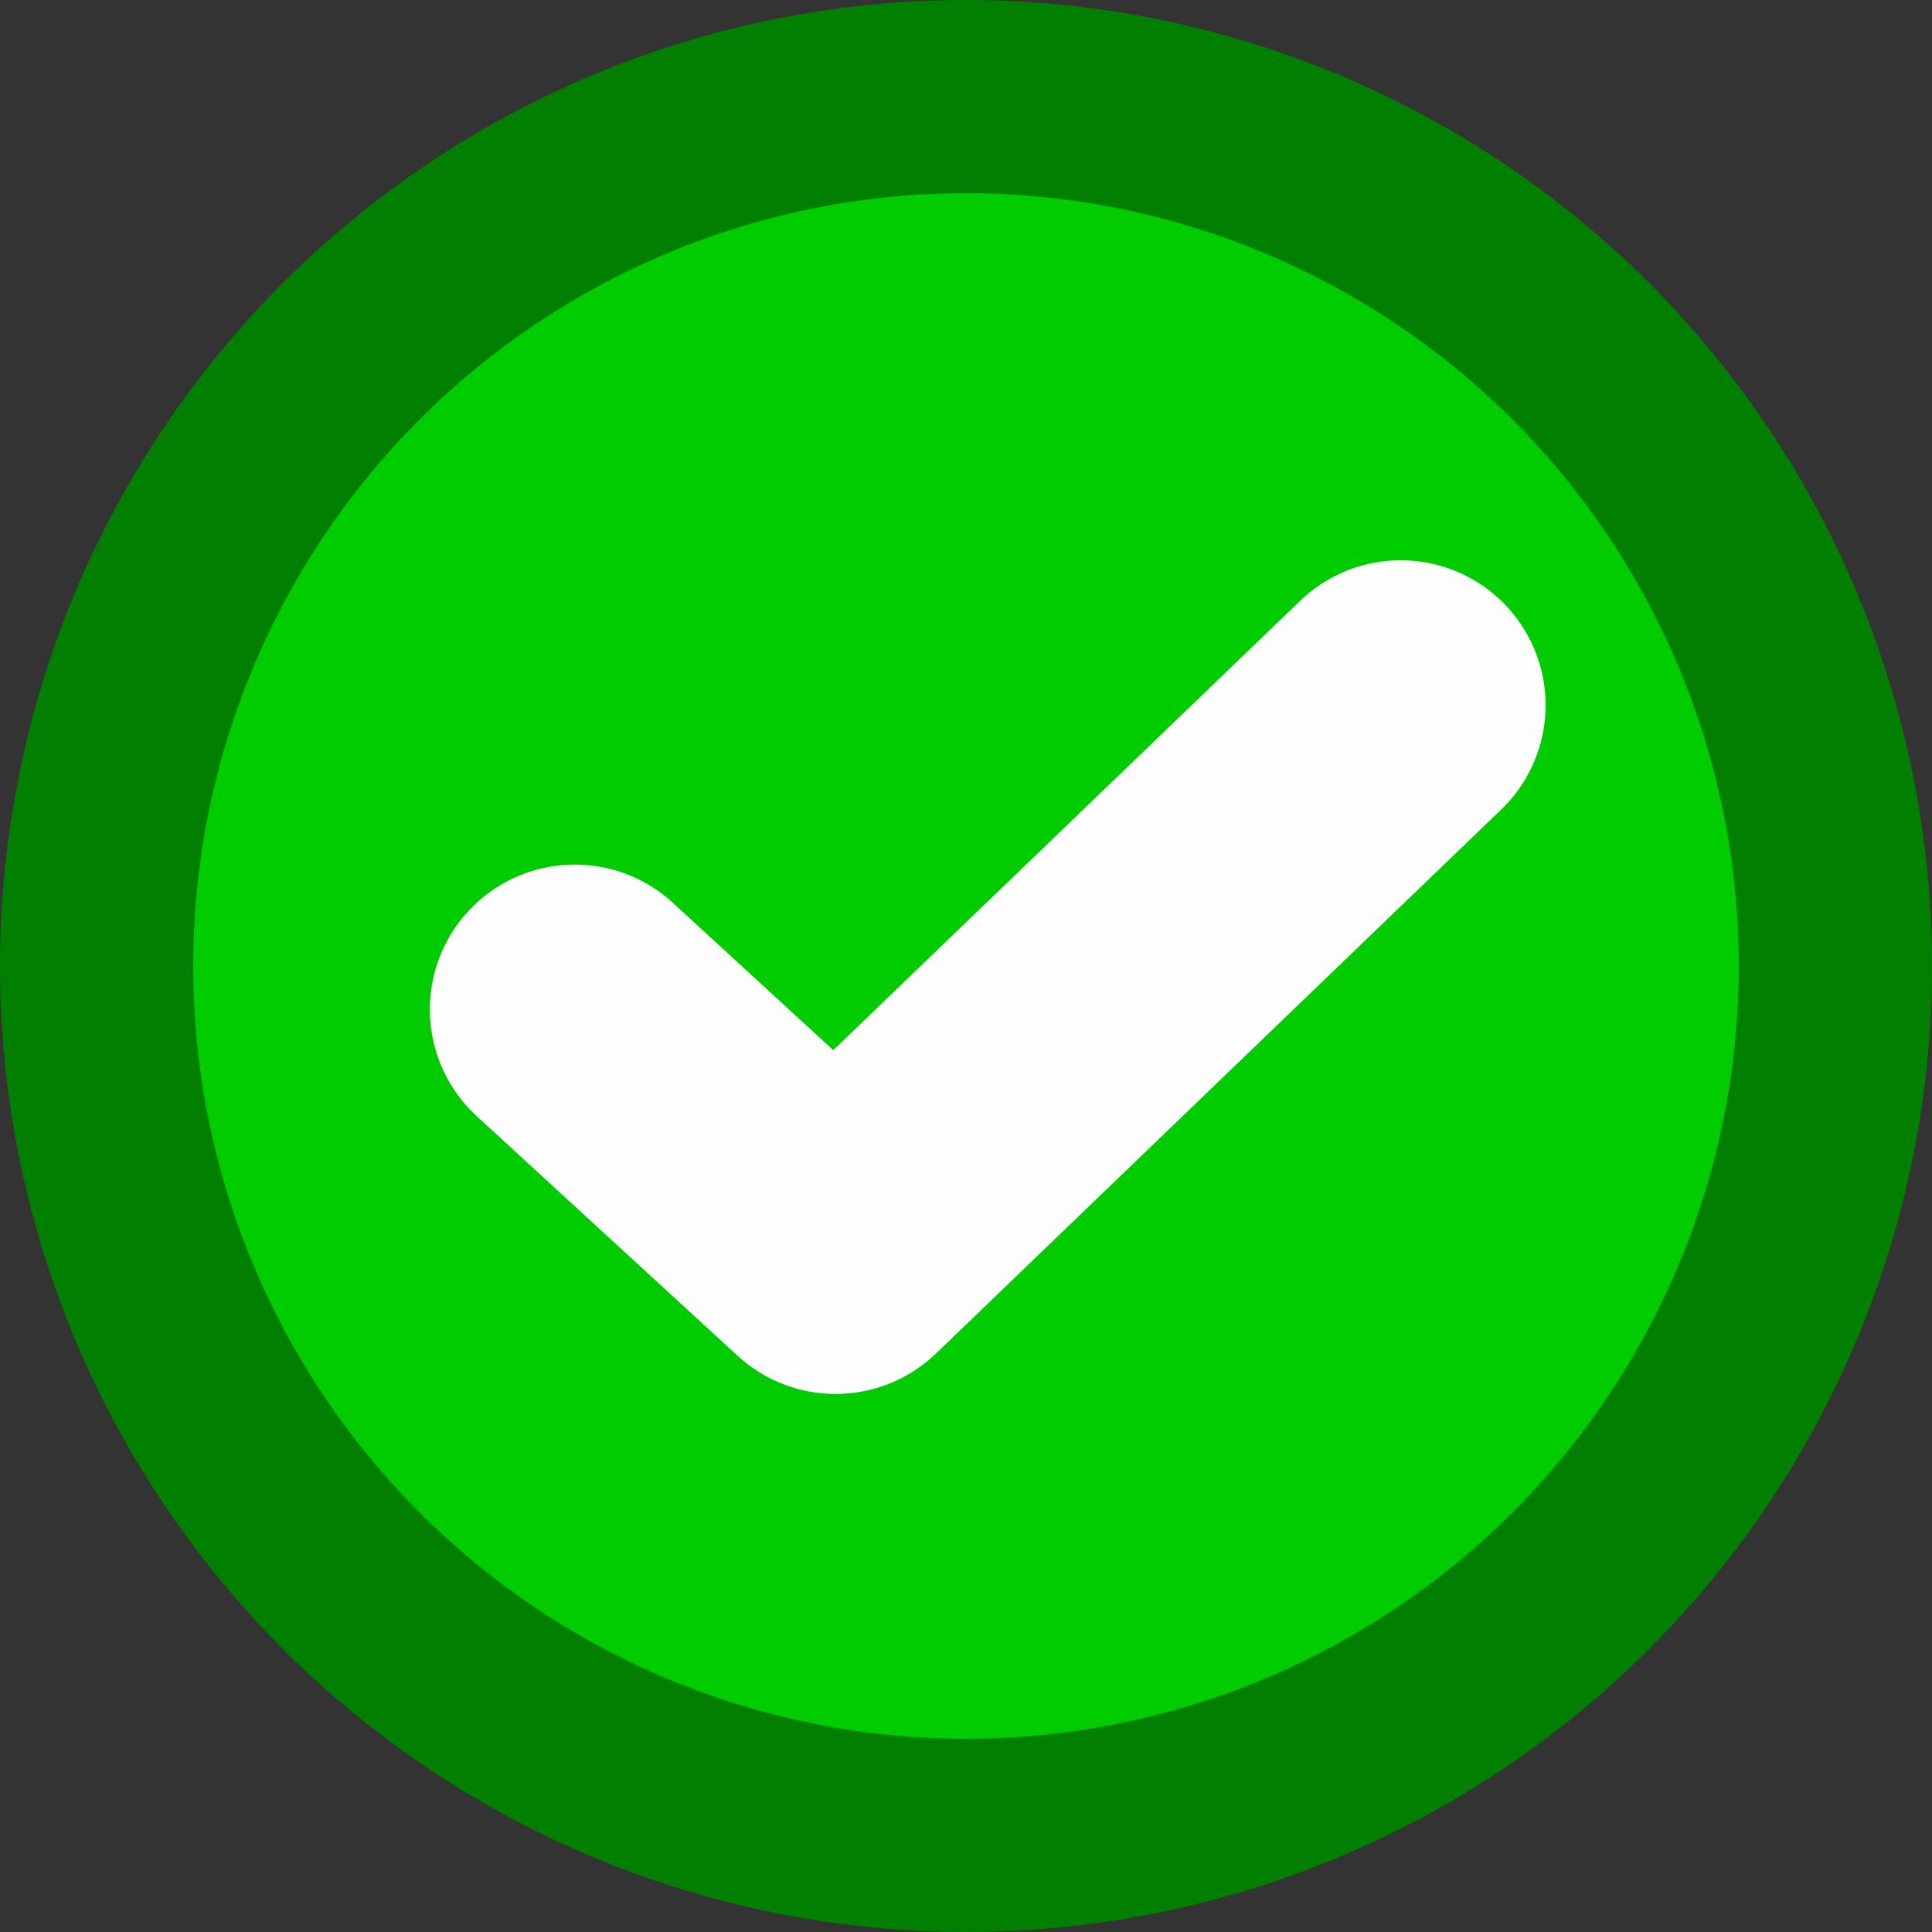 <svg id="76b662e5-f331-4671-b99d-a9a17a2b6a19" data-name="Layer 1" xmlns="http://www.w3.org/2000/svg" viewBox="0 0 20 20"><rect x="0" y="0" width="20" height="20" fill="#333333" stroke="none"/><title>icon completed</title><g id="0fd16797-b97b-4c5d-811a-6fb51e4cd477" data-name="1-CM-Promotions-Summary"><g id="e0e4e051-d577-4049-a125-413e1487e7e9" data-name="Promotions-Status-Icons"><g id="87b3f107-fc84-4890-b7e9-ff90bc4ffaf1" data-name="icons-sample-2-copy"><g id="8c559b70-72a2-43b8-a878-280e5a222896" data-name="icon-completed-copy"><circle id="491a1a1d-9c55-4bb3-9ffe-2e0754289f5a" data-name="icon-created-copy-3" cx="10" cy="10" r="9" fill="#0c0" stroke="#007f00" stroke-width="2"/><polyline id="e763e0cc-6dc6-442a-a3a3-4fcda7f4f323" data-name="Line" points="5.95 10.45 8.65 12.93 14.5 7.3" fill="none" stroke="#fdfdfd" stroke-linecap="round" stroke-linejoin="round" stroke-width="3"/></g></g></g></g></svg>